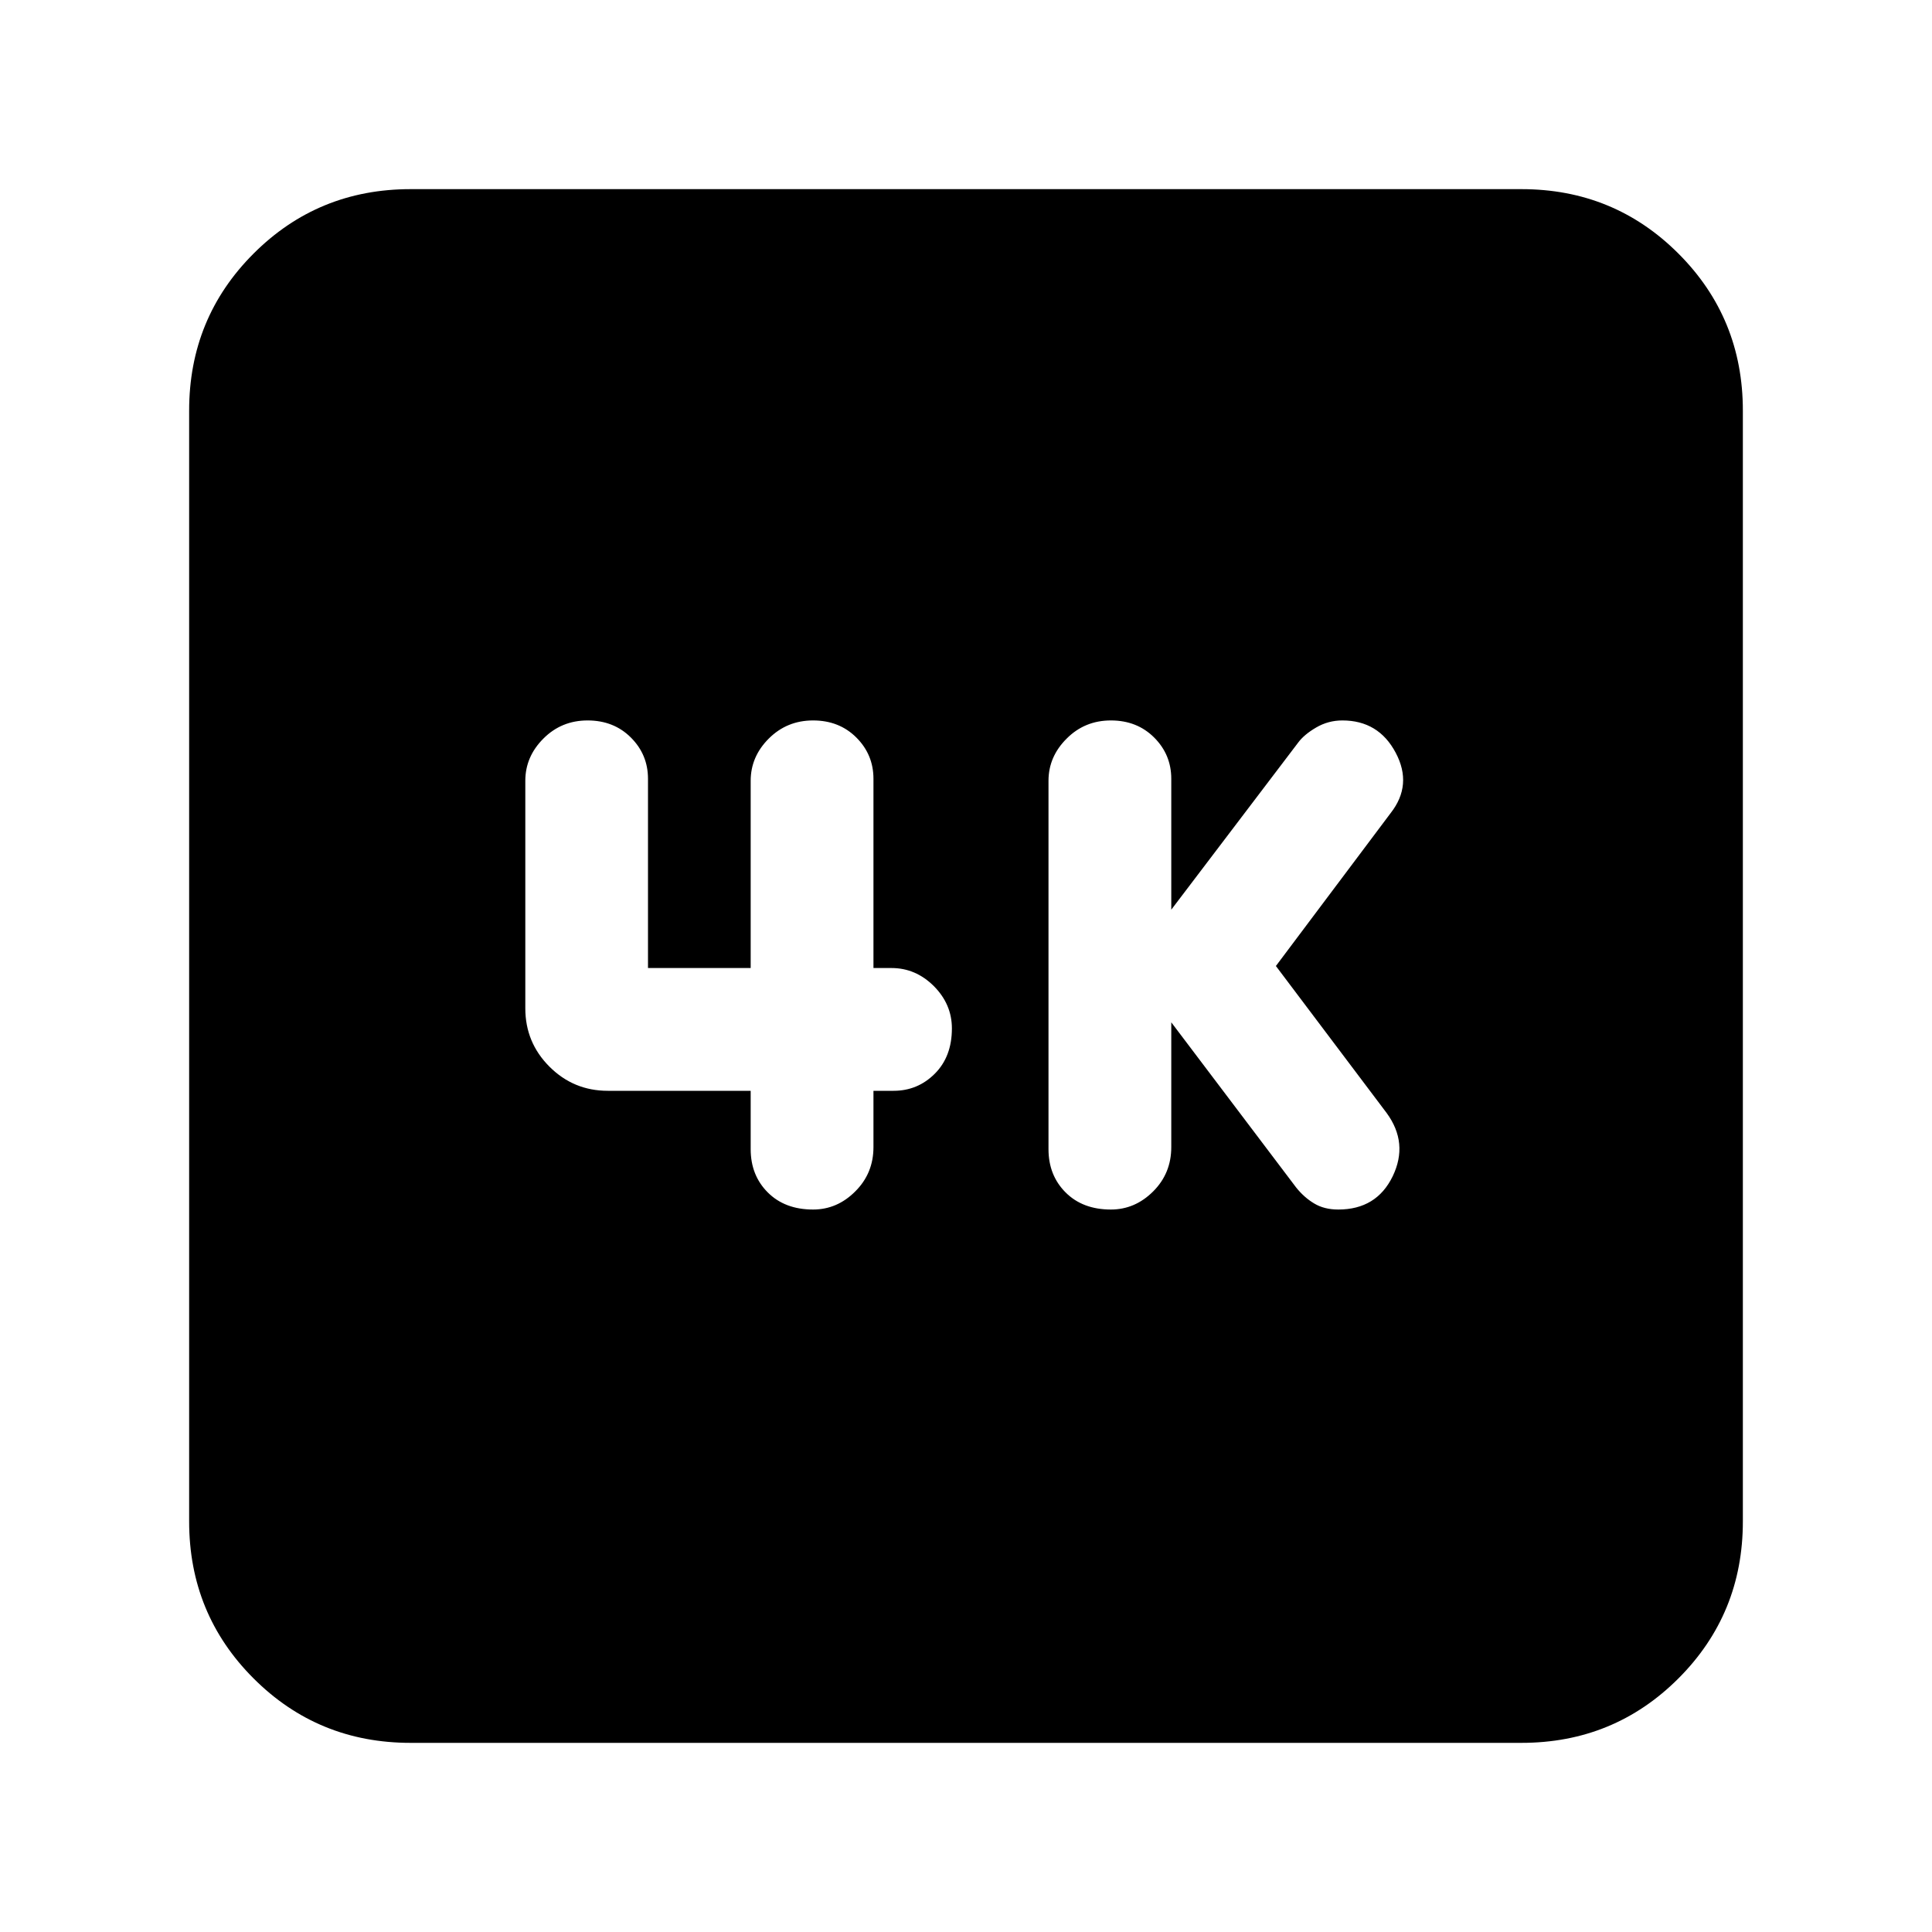 <svg xmlns="http://www.w3.org/2000/svg" height="20" width="20"><path d="M11.5 12.521q.25 0 .438-.188.187-.187.187-.458v-1.292l1.292 1.709q.083.104.187.166.104.063.25.063.396 0 .563-.344.166-.344-.063-.656L13.208 10l1.188-1.583q.229-.292.052-.625-.177-.334-.552-.334-.146 0-.271.073-.125.073-.187.157l-1.313 1.729V8.062q0-.25-.177-.427t-.448-.177q-.271 0-.458.188-.188.187-.188.437v3.813q0 .271.177.448t.469.177Zm-3.083 0q.25 0 .437-.188.188-.187.188-.458v-.583h.208q.25 0 .427-.177t.177-.469q0-.25-.187-.438-.188-.187-.438-.187h-.187V8.062q0-.25-.177-.427t-.448-.177q-.271 0-.459.188-.187.187-.187.437v1.938H6.708V8.062q0-.25-.177-.427t-.448-.177q-.271 0-.458.188-.187.187-.187.437v2.355q0 .354.25.604t.604.25h1.479v.604q0 .271.177.448t.469.177ZM4.25 18.042q-.958 0-1.625-.667t-.667-1.625V4.25q0-.958.667-1.625t1.625-.667h11.5q.958 0 1.625.667t.667 1.625v11.5q0 .958-.667 1.625t-1.625.667Z"/></svg>